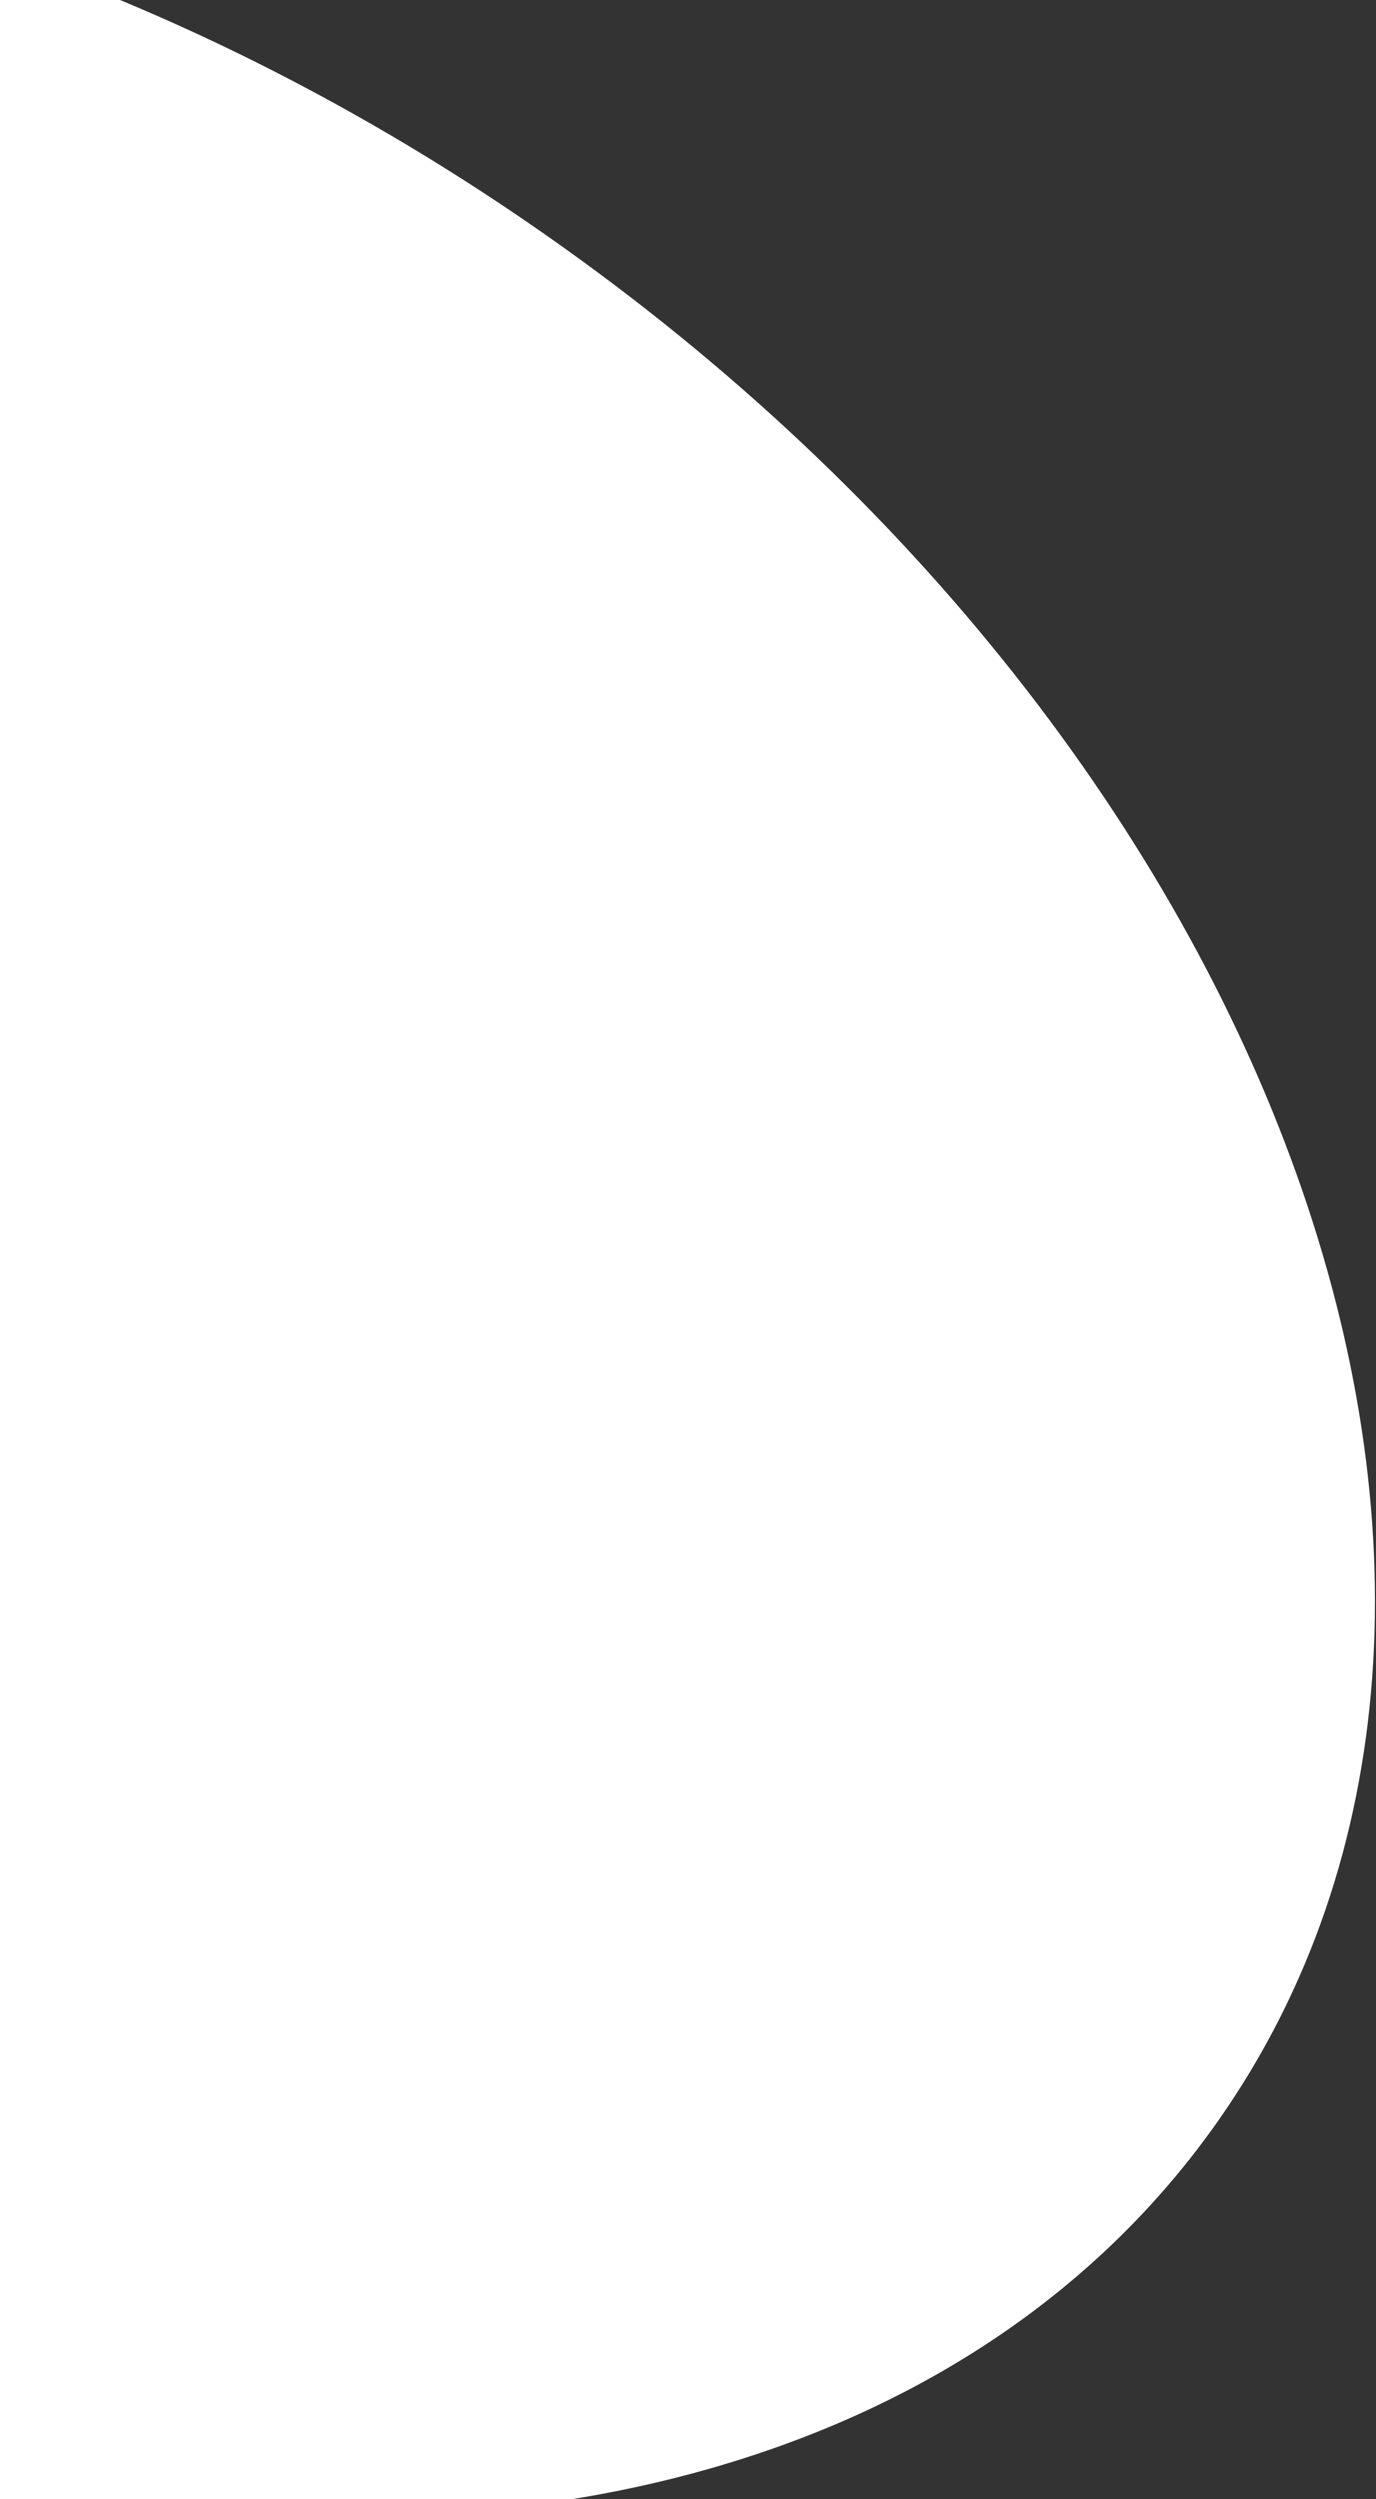 <?xml version="1.0" encoding="UTF-8"?>
<svg width="462px" height="839px" viewBox="0 0 462 839" version="1.1" xmlns="http://www.w3.org/2000/svg" xmlns:xlink="http://www.w3.org/1999/xlink">
    <rect x="0" y="0" width="462" height="839" fill="#333333" stroke="none"/>
    <!-- Generator: Sketch 47.1 (45422) - http://www.bohemiancoding.com/sketch -->
    <title>Combined Shape</title>
    <desc>Created with Sketch.</desc>
    <defs></defs>
    <g id="Page-1" stroke="none" stroke-width="1" fill="none" fill-rule="evenodd">
        <g id="Artboard" transform="translate(-722, -1291)" fill="#FFFFFF">
            <path d="M722,2130 L914.37,2130 C1005.074,2115.188 1082.182,2072.747 1131.181,2002.77 C1254.358,1826.856 1153.252,1543.535 905.355,1369.956 C859.016,1337.509 810.828,1311.194 762.297,1291 L523.156,1291 L722,1291 L722,2130 Z" id="Combined-Shape"></path>
        </g>
    </g>
</svg>